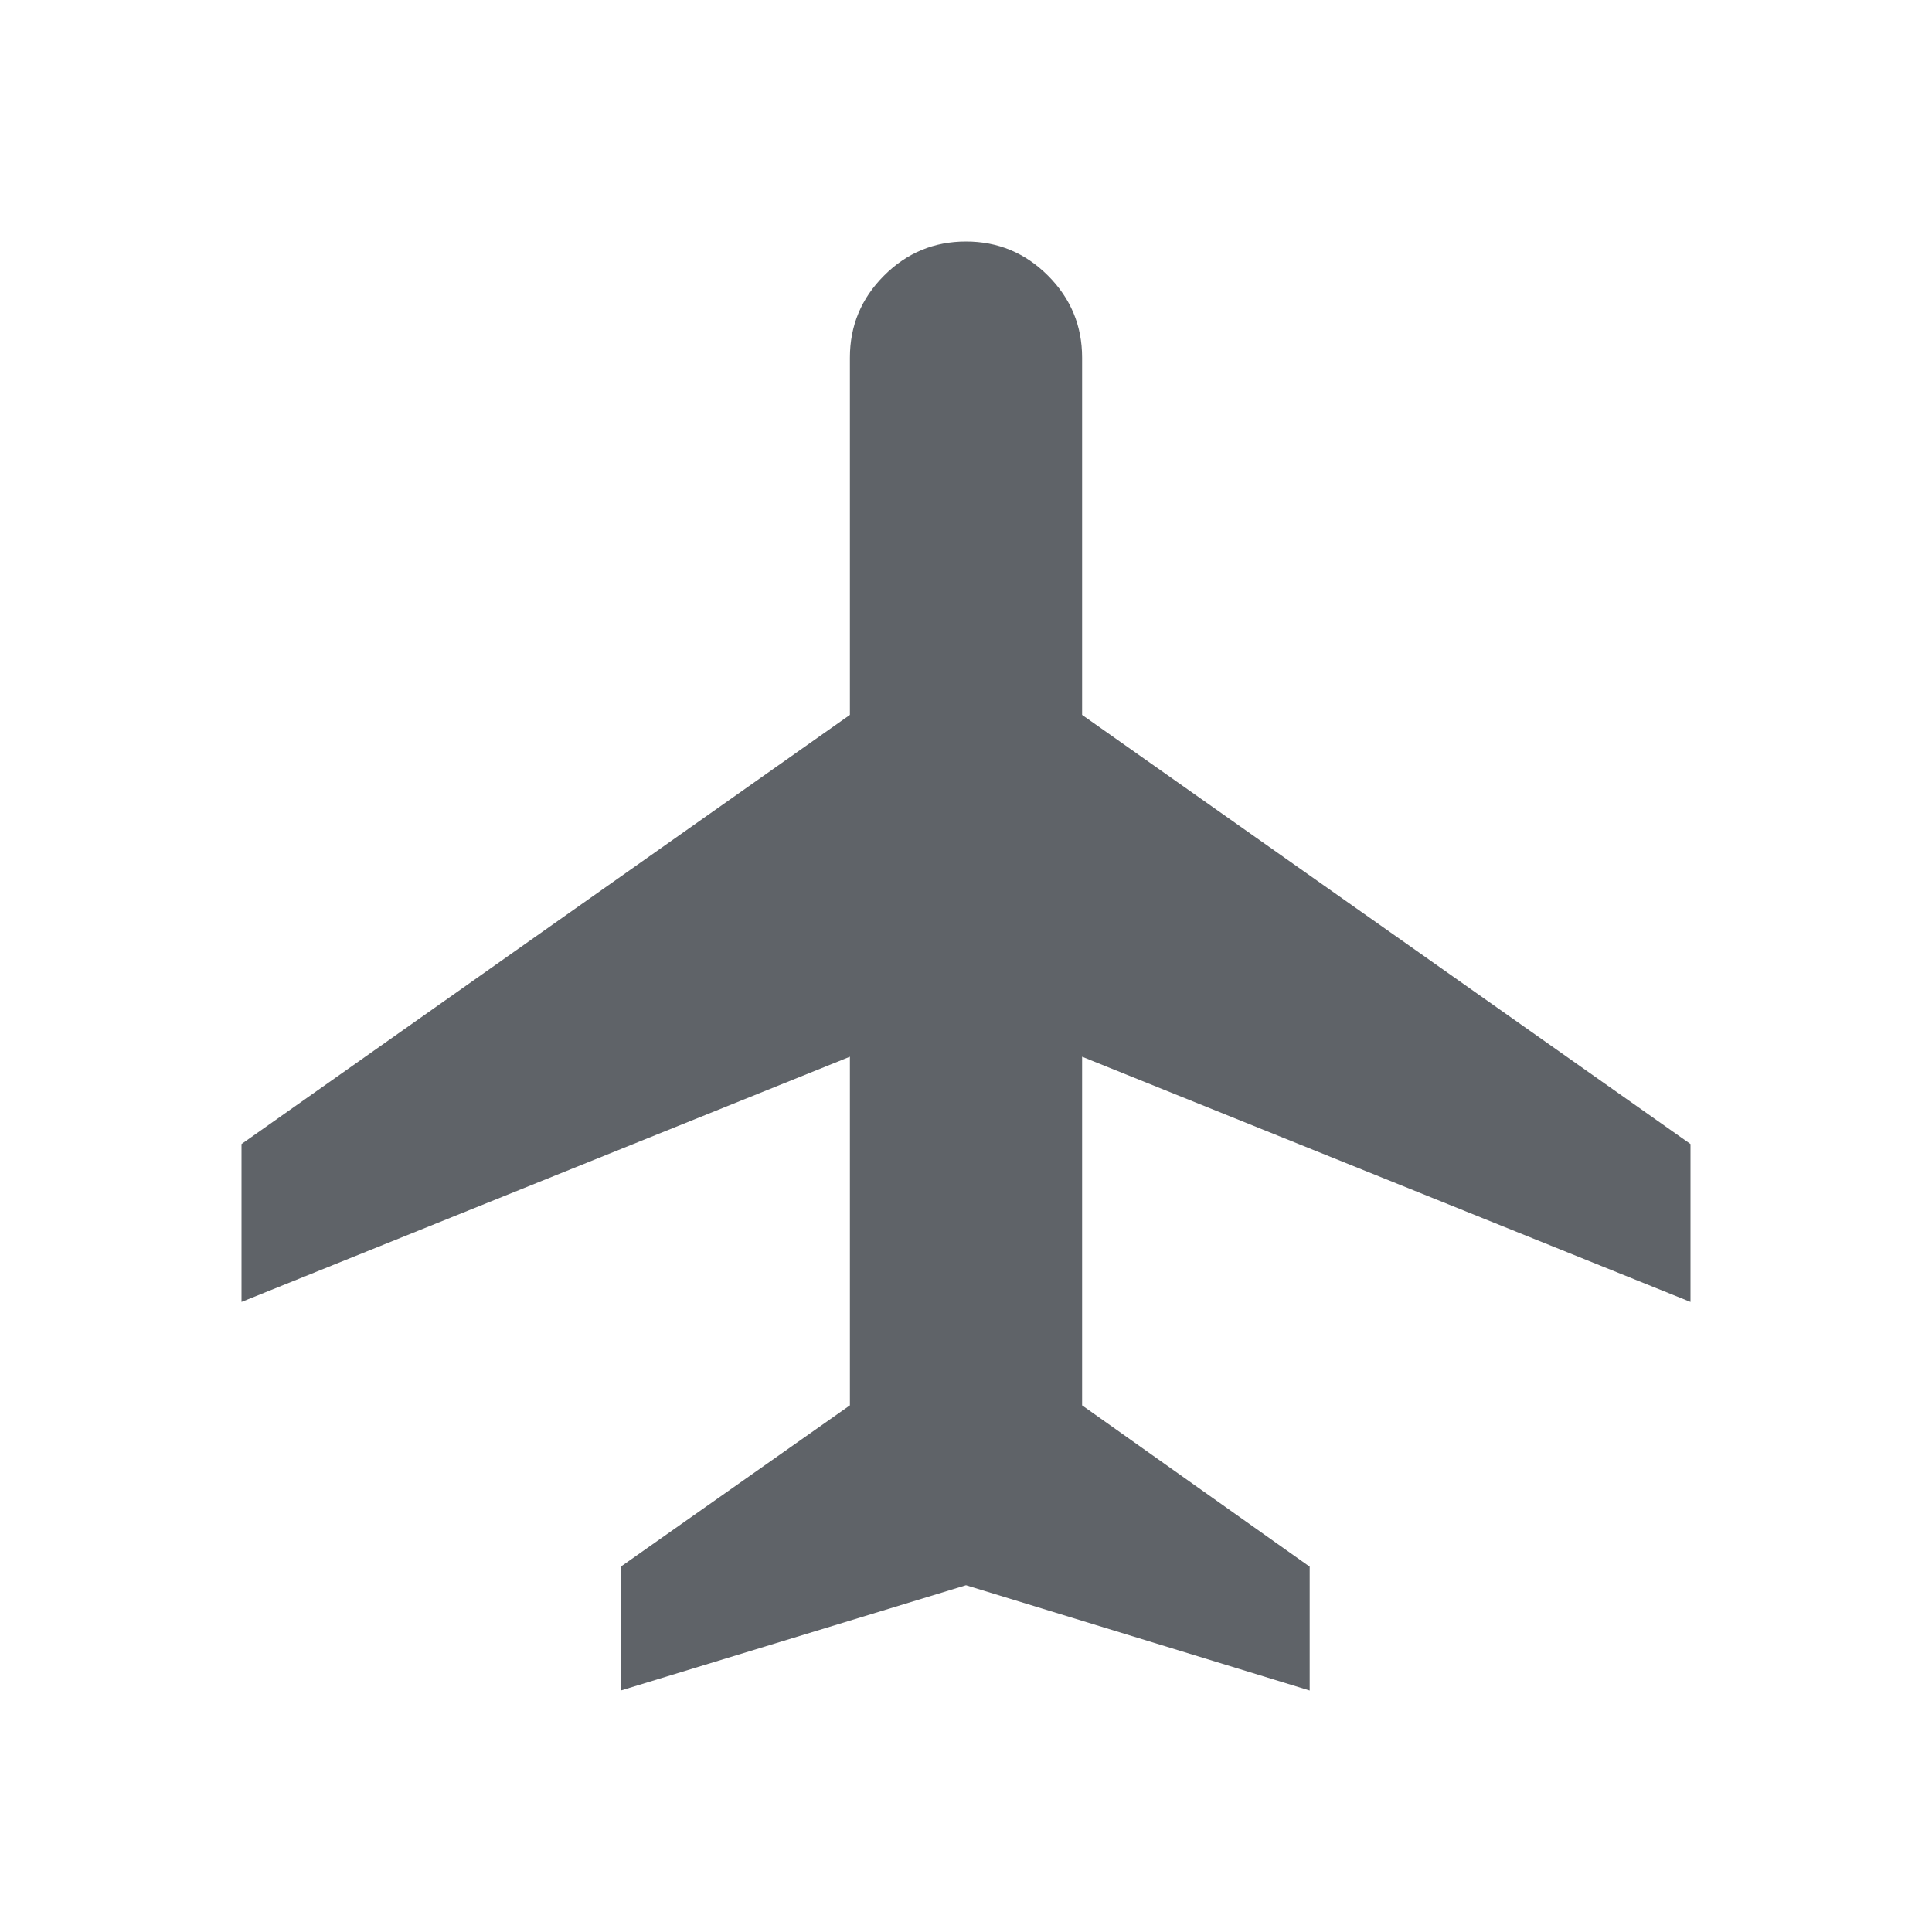 <svg xmlns="http://www.w3.org/2000/svg" height="48px" viewBox="0 -960 960 960" width="48px"
    fill="#5f6368">
    <path
        d="M308.46-120v-61.54l113.85-80.15v-173.23L120-313.08v-78.46l302.31-213.23v-177.54q0-23.77 16.96-40.73Q456.23-840 480-840q23.77 0 40.73 16.96 16.96 16.96 16.96 40.73v177.54L840-391.54v78.46L537.69-434.92v173.23l113.08 80.15V-120L480-172.31 308.46-120Z" />
</svg>